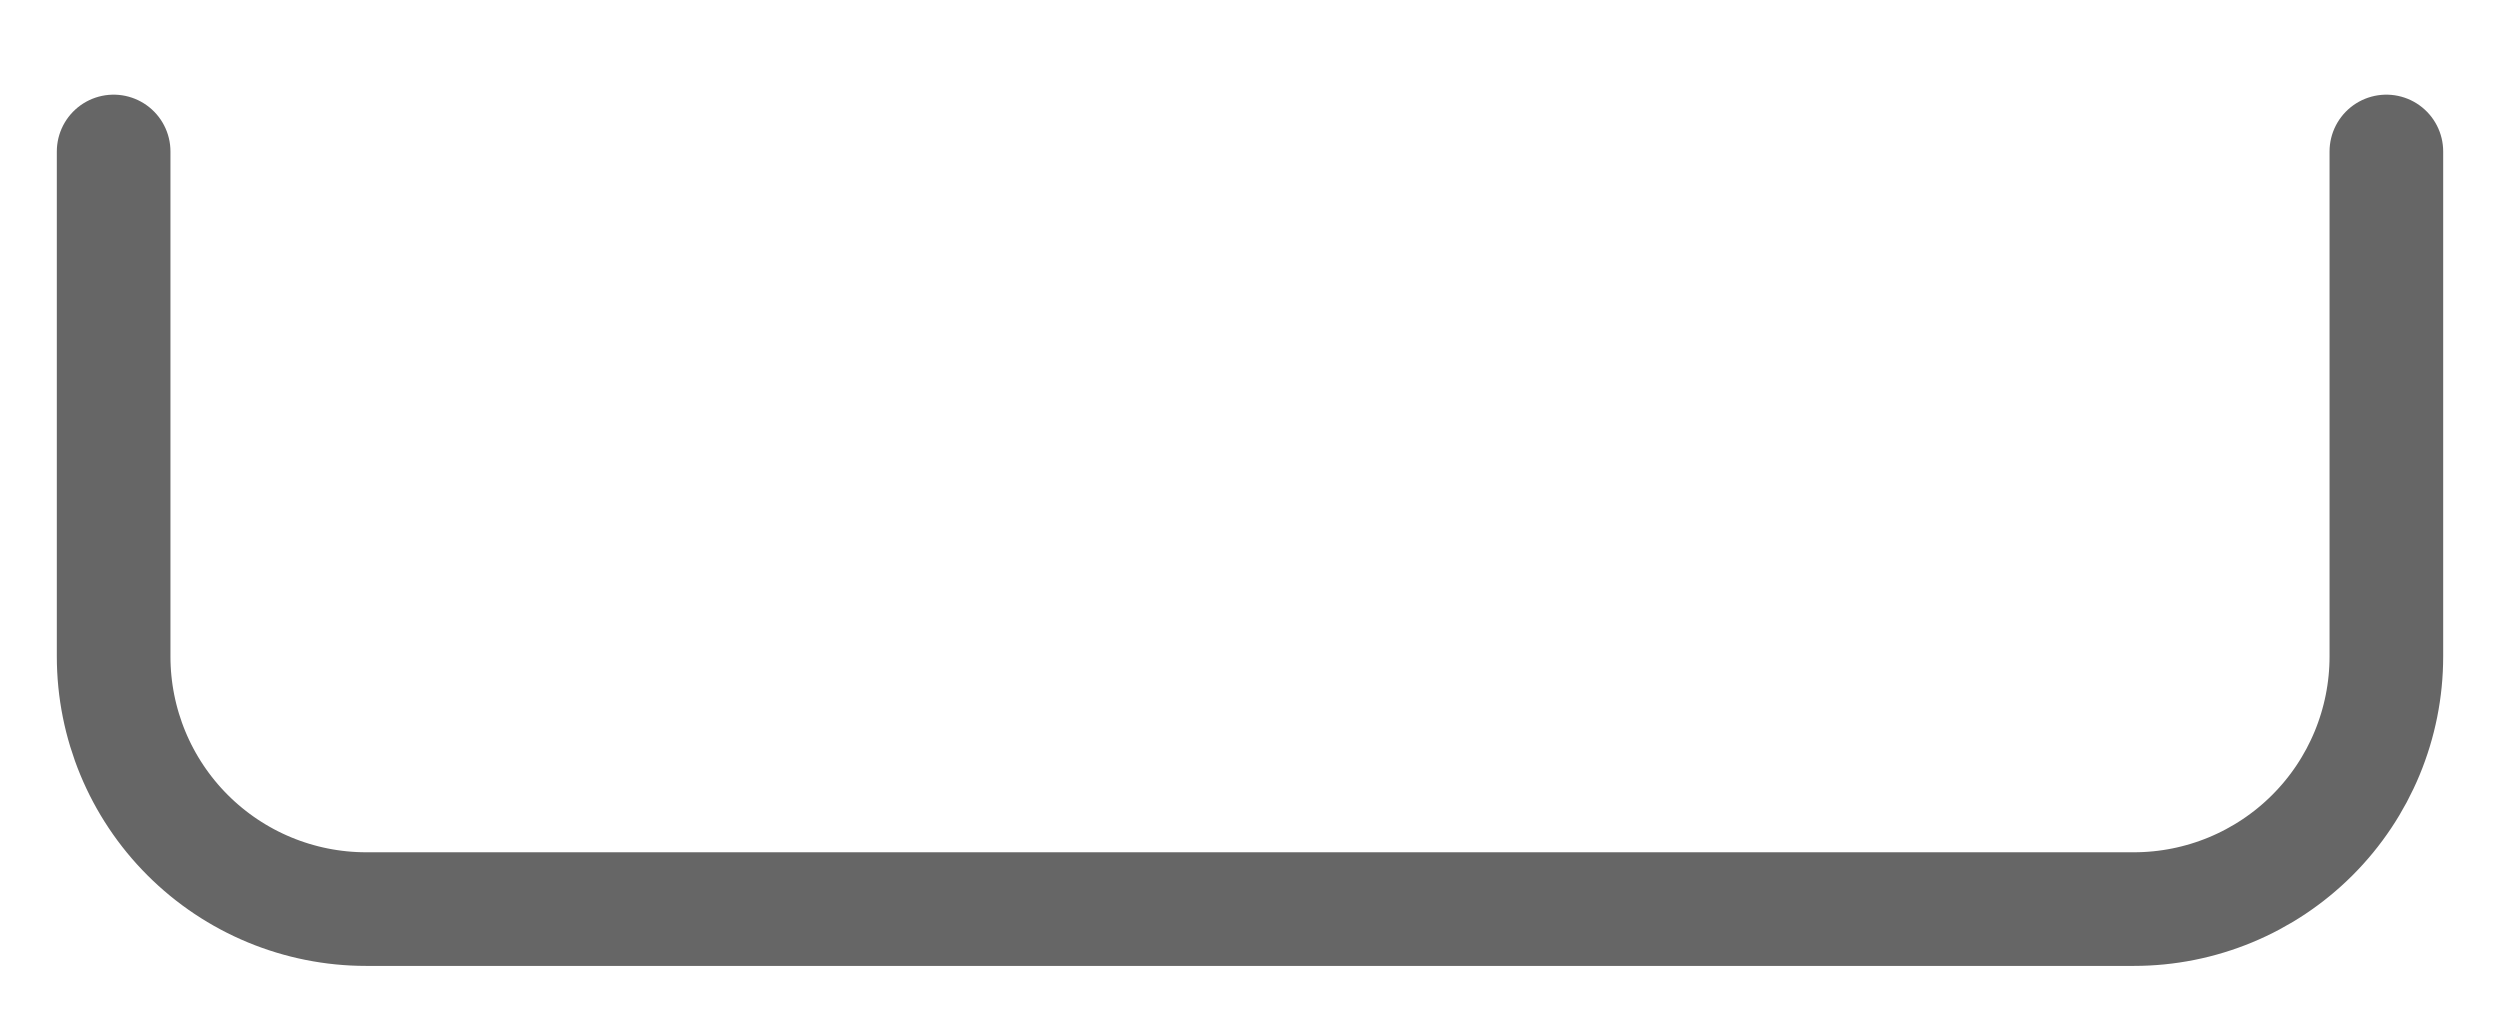 <svg width="22" height="9" viewBox="0 0 22 9" fill="none" xmlns="http://www.w3.org/2000/svg">
<path d="M21 1.333V5.777C21 6.367 20.766 6.932 20.349 7.349C19.932 7.766 19.367 8 18.778 8H3.222C2.633 8 2.068 7.766 1.651 7.349C1.234 6.932 1 6.367 1 5.777V1.333" stroke="#666666" stroke-linecap="round" stroke-linejoin="round"/>
</svg>
